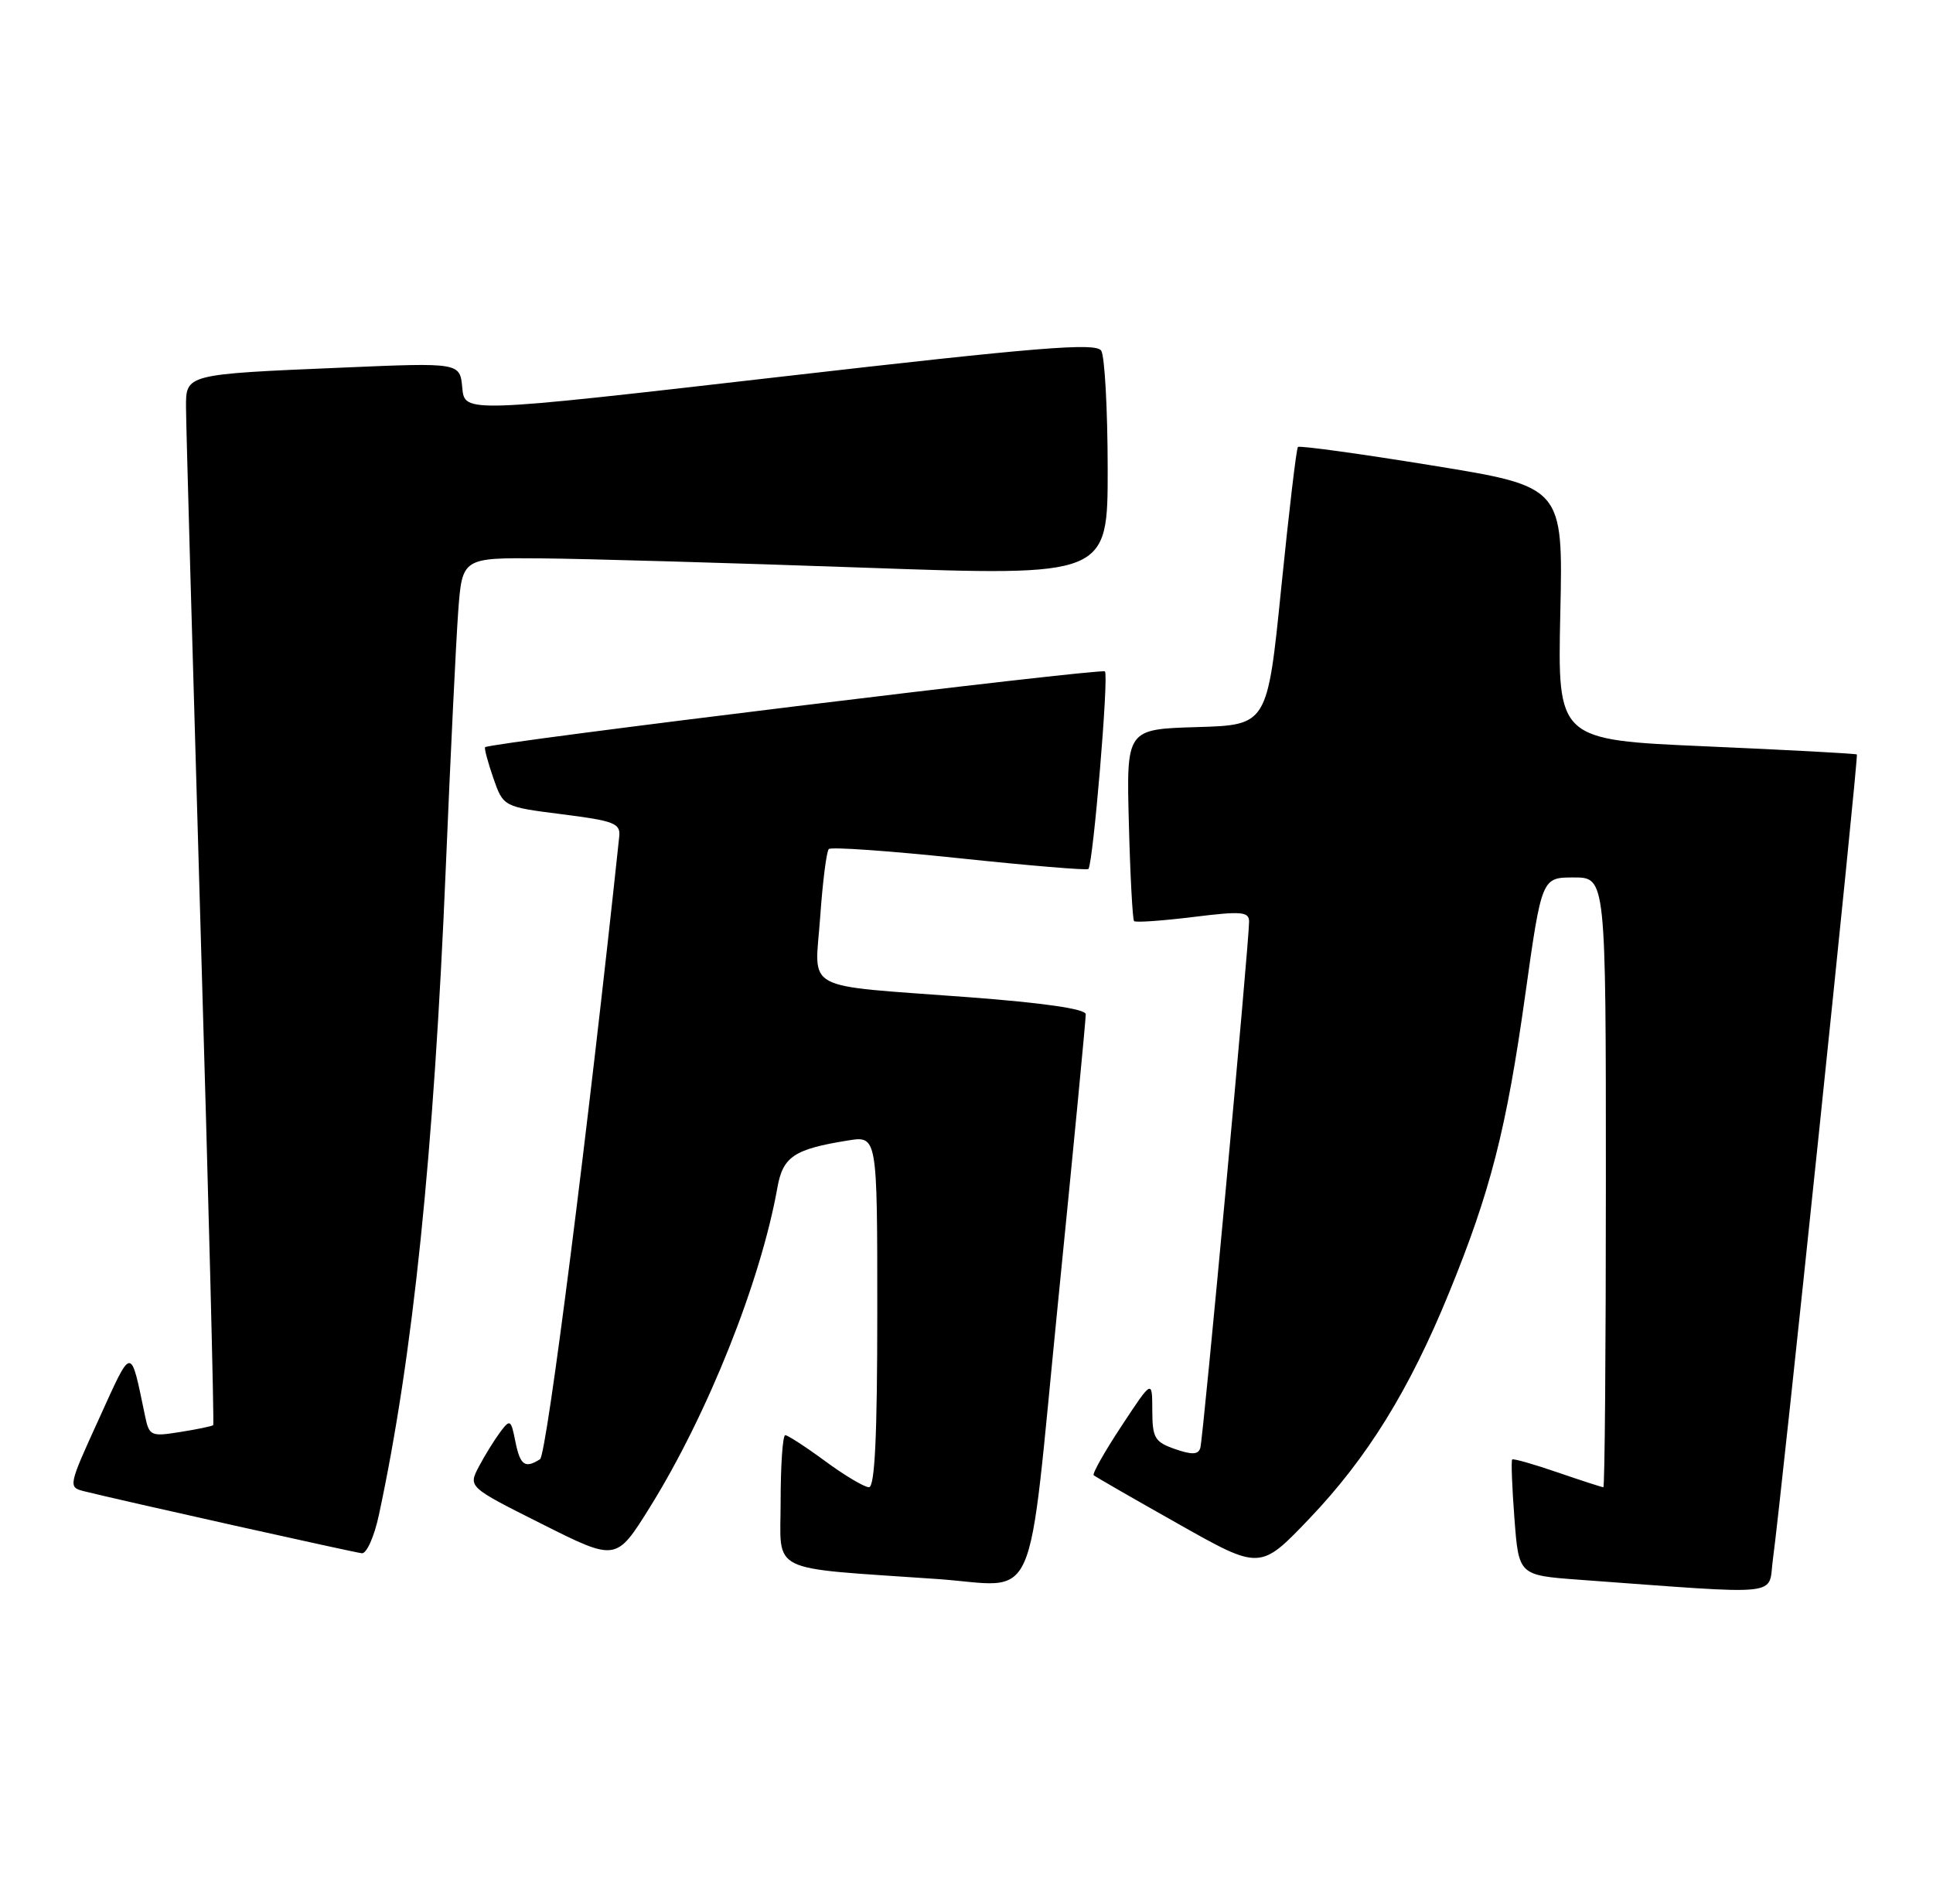 <?xml version="1.0" encoding="UTF-8" standalone="no"?>
<!DOCTYPE svg PUBLIC "-//W3C//DTD SVG 1.1//EN" "http://www.w3.org/Graphics/SVG/1.1/DTD/svg11.dtd" >
<svg xmlns="http://www.w3.org/2000/svg" xmlns:xlink="http://www.w3.org/1999/xlink" version="1.1" viewBox="0 0 260 256">
 <g >
 <path fill="currentColor"
d=" M 238.46 209.75 C 239.62 201.32 250.01 101.68 249.76 101.46 C 249.62 101.34 240.50 100.85 229.50 100.37 C 209.50 99.50 209.50 99.50 209.87 82.48 C 210.25 65.45 210.25 65.45 192.60 62.59 C 182.89 61.01 174.78 59.90 174.58 60.11 C 174.37 60.32 173.37 68.83 172.34 79.00 C 170.47 97.50 170.47 97.50 160.99 97.78 C 151.50 98.06 151.50 98.06 151.84 110.78 C 152.02 117.78 152.34 123.67 152.54 123.87 C 152.75 124.08 156.31 123.83 160.46 123.32 C 167.01 122.51 168.00 122.59 168.01 123.94 C 168.02 126.62 161.84 193.44 161.45 194.71 C 161.18 195.63 160.33 195.66 158.05 194.87 C 155.31 193.91 155.00 193.38 154.99 189.65 C 154.98 185.50 154.98 185.50 150.85 191.77 C 148.57 195.22 146.89 198.20 147.11 198.39 C 147.32 198.58 152.45 201.53 158.50 204.94 C 169.50 211.15 169.50 211.15 176.12 204.22 C 183.92 196.05 189.57 186.91 194.91 173.84 C 200.48 160.22 202.62 151.85 205.14 133.89 C 207.37 118.00 207.37 118.00 211.68 118.00 C 216.00 118.00 216.00 118.00 216.00 159.00 C 216.00 181.55 215.85 200.00 215.66 200.00 C 215.47 200.00 212.69 199.10 209.49 198.00 C 206.29 196.90 203.55 196.12 203.40 196.27 C 203.24 196.42 203.38 199.99 203.70 204.20 C 204.28 211.84 204.28 211.84 212.39 212.44 C 240.34 214.48 237.78 214.74 238.46 209.75 Z  M 142.30 175.25 C 144.38 154.49 146.06 137.00 146.04 136.39 C 146.01 135.68 140.35 134.86 130.25 134.10 C 107.51 132.39 109.60 133.52 110.32 123.32 C 110.65 118.60 111.17 114.49 111.48 114.18 C 111.79 113.87 119.71 114.43 129.08 115.42 C 138.45 116.41 146.24 117.06 146.40 116.86 C 147.04 116.04 149.16 90.82 148.62 90.29 C 148.15 89.82 66.07 99.85 65.25 100.48 C 65.11 100.59 65.60 102.44 66.34 104.59 C 67.70 108.50 67.70 108.50 75.60 109.50 C 82.62 110.39 83.48 110.72 83.29 112.50 C 79.19 151.20 73.54 195.66 72.64 196.23 C 70.62 197.53 69.96 197.06 69.32 193.85 C 68.73 190.88 68.61 190.81 67.27 192.60 C 66.49 193.65 65.20 195.73 64.41 197.23 C 62.97 199.97 62.97 199.97 72.92 204.96 C 82.88 209.96 82.88 209.96 87.39 202.73 C 95.18 190.22 102.32 172.33 104.57 159.68 C 105.31 155.54 106.82 154.53 114.06 153.37 C 118.00 152.74 118.00 152.74 118.00 176.37 C 118.00 193.09 117.67 200.00 116.88 200.00 C 116.27 200.00 113.62 198.43 111.00 196.50 C 108.38 194.57 105.95 193.00 105.62 193.00 C 105.28 193.00 105.00 197.01 105.00 201.91 C 105.00 211.75 102.98 210.74 126.00 212.34 C 139.93 213.30 138.08 217.52 142.30 175.25 Z  M 50.96 203.75 C 55.56 182.32 58.35 155.27 59.97 116.50 C 60.59 101.65 61.34 86.24 61.63 82.25 C 62.17 75.00 62.17 75.00 72.84 75.09 C 78.70 75.14 98.24 75.70 116.25 76.34 C 149.00 77.50 149.00 77.50 148.99 63.00 C 148.98 55.02 148.59 47.89 148.12 47.16 C 147.42 46.05 139.78 46.67 104.88 50.68 C 62.50 55.55 62.50 55.55 62.18 52.16 C 61.87 48.76 61.87 48.76 46.18 49.43 C 24.86 50.33 25.00 50.30 25.02 54.83 C 25.02 56.85 25.91 88.40 26.98 124.95 C 28.06 161.50 28.82 191.51 28.68 191.65 C 28.54 191.79 26.55 192.21 24.26 192.57 C 20.28 193.21 20.07 193.12 19.50 190.37 C 17.52 180.89 17.83 180.87 13.30 190.83 C 9.18 199.85 9.15 200.00 11.31 200.54 C 16.40 201.81 47.60 208.77 48.67 208.88 C 49.31 208.95 50.34 206.64 50.96 203.75 Z "/>
</g>
</svg>